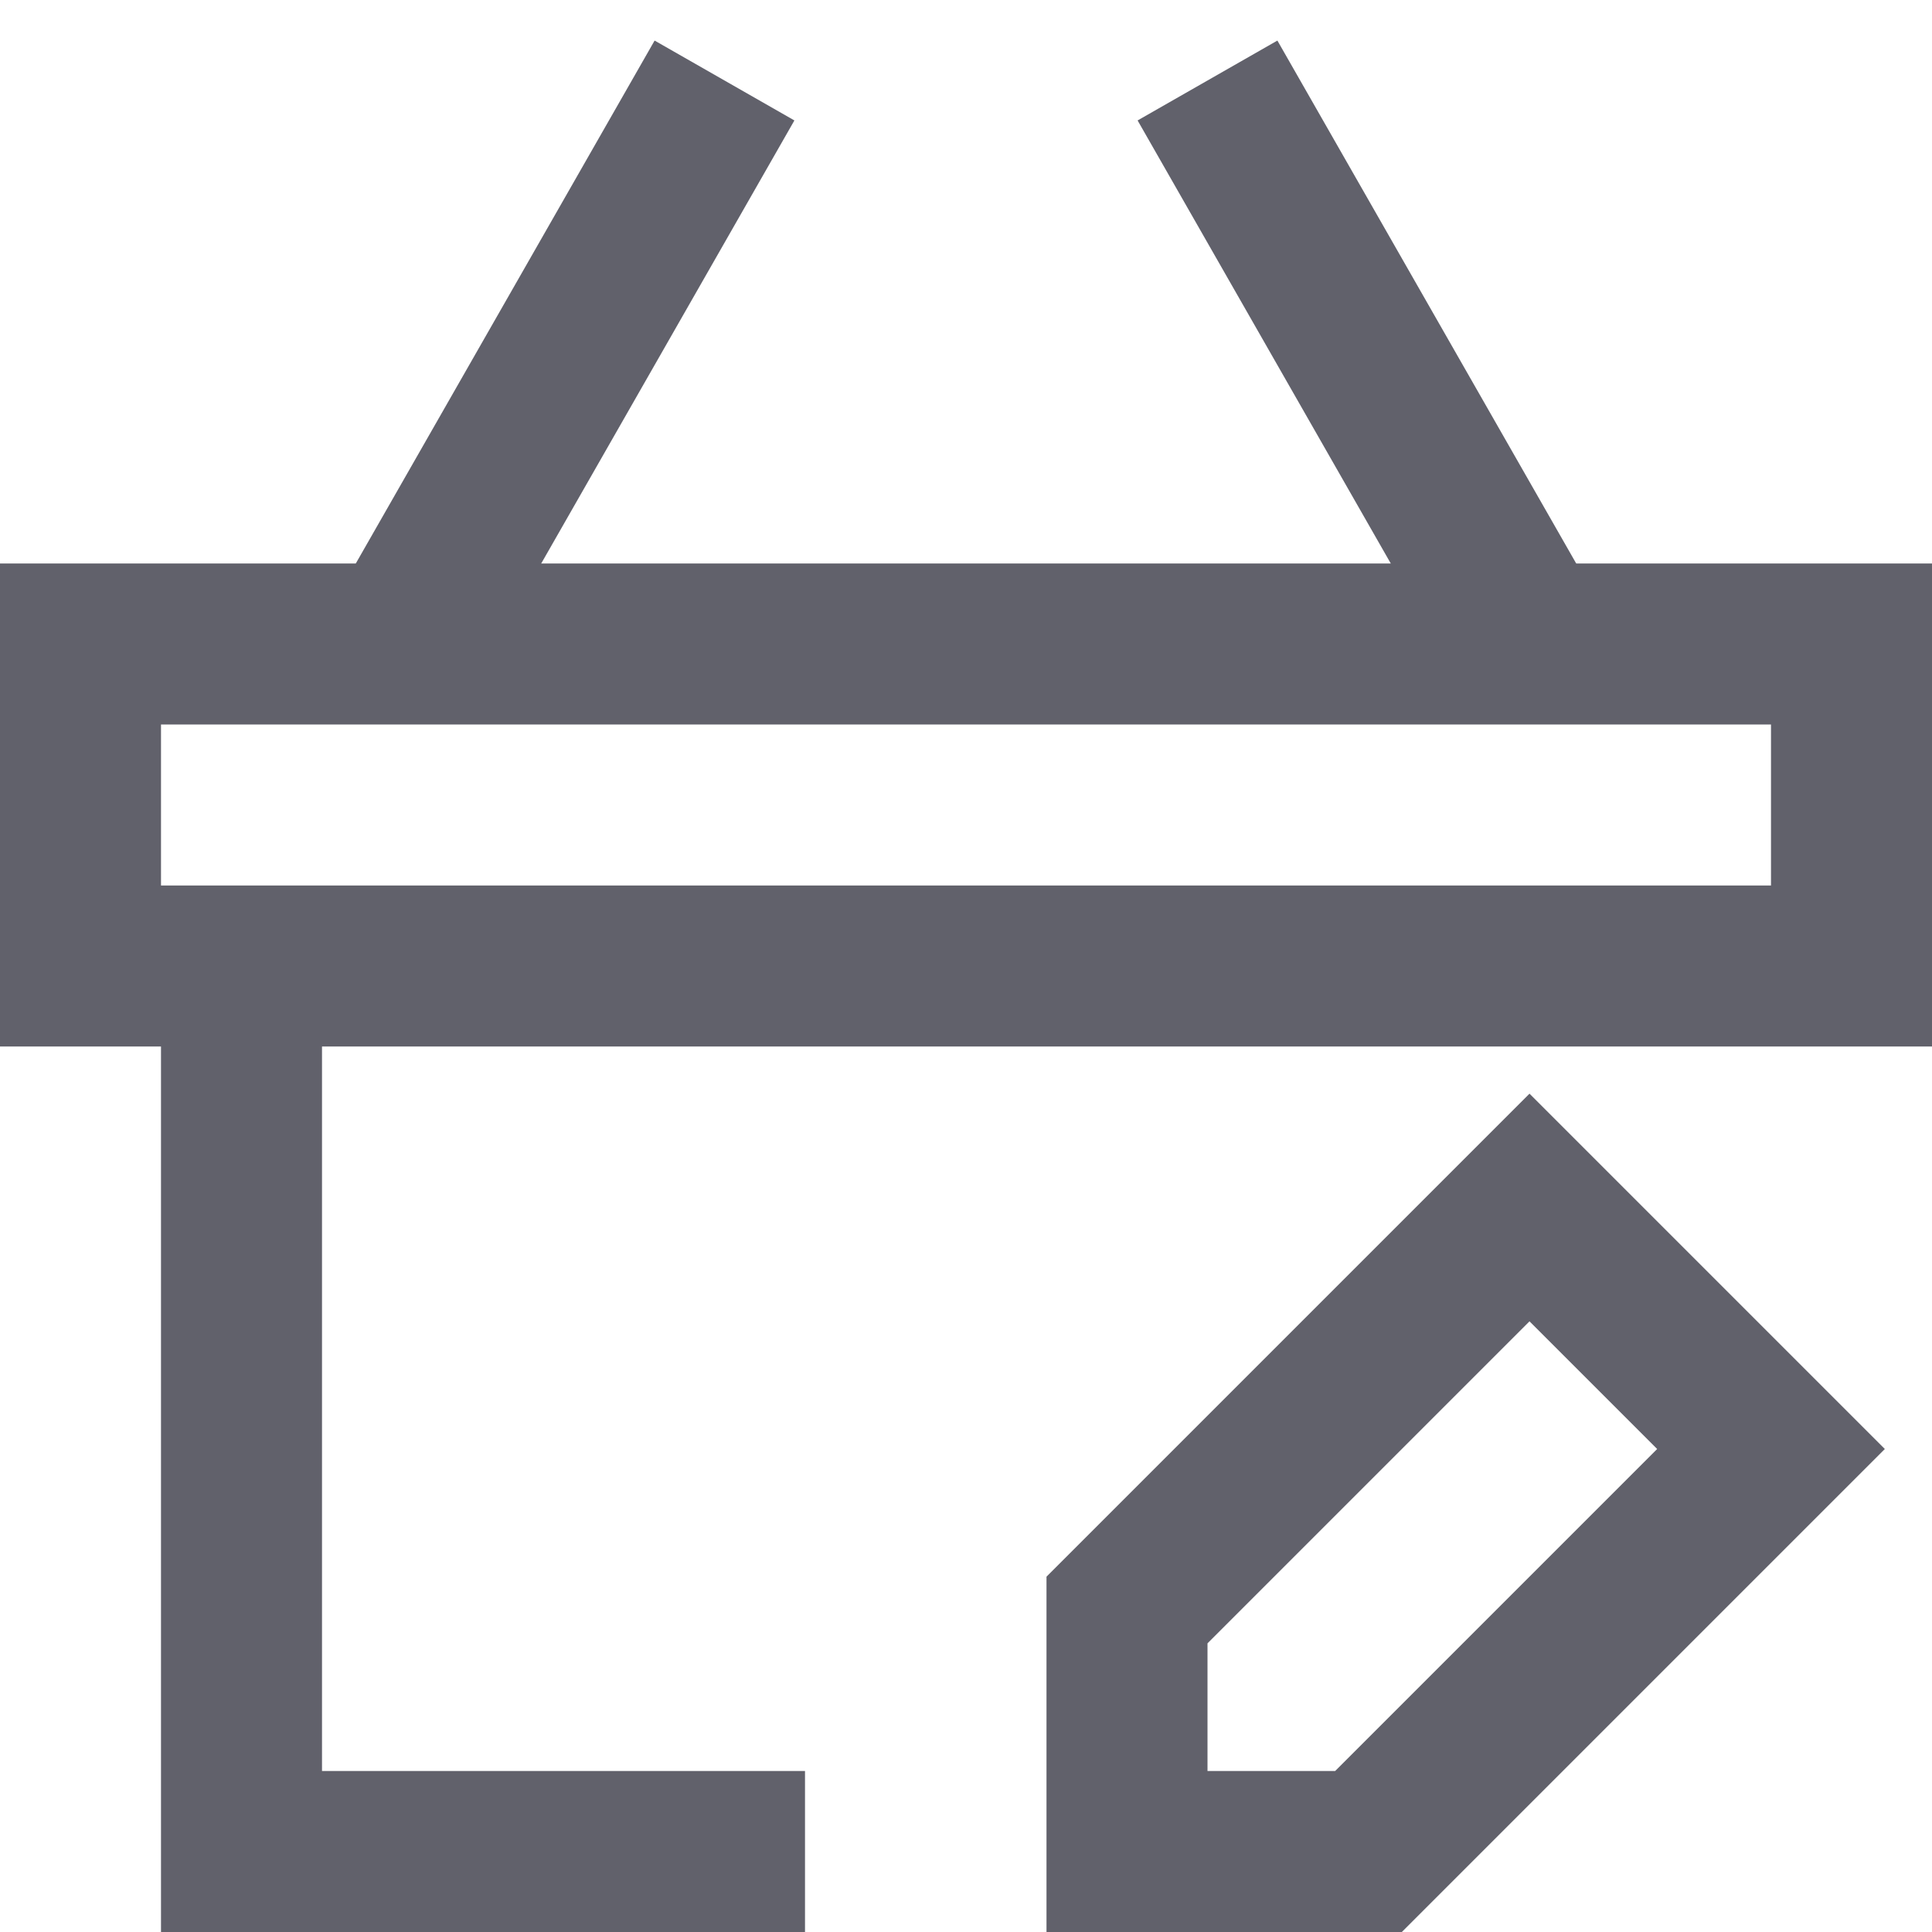 <svg xmlns="http://www.w3.org/2000/svg" height="24" width="24" viewBox="0 0 24 24"><polygon data-color="color-2" fill="none" stroke="#61616b" stroke-width="2" points=" 17,23 14,23 14,20 19,15 22,18 "></polygon> <line data-cap="butt" data-color="color-2" fill="none" stroke="#61616b" stroke-width="2" x1="5" y1="8" x2="9" y2="1"></line> <line data-cap="butt" data-color="color-2" fill="none" stroke="#61616b" stroke-width="2" x1="19" y1="8" x2="15" y2="1"></line> <polyline fill="none" stroke="#61616b" stroke-width="2" points="10,23 3,23 3,12 "></polyline> <polygon fill="none" stroke="#61616b" stroke-width="2" points="23,12 1,12 1,8 1,8 23,8 "></polygon></svg>